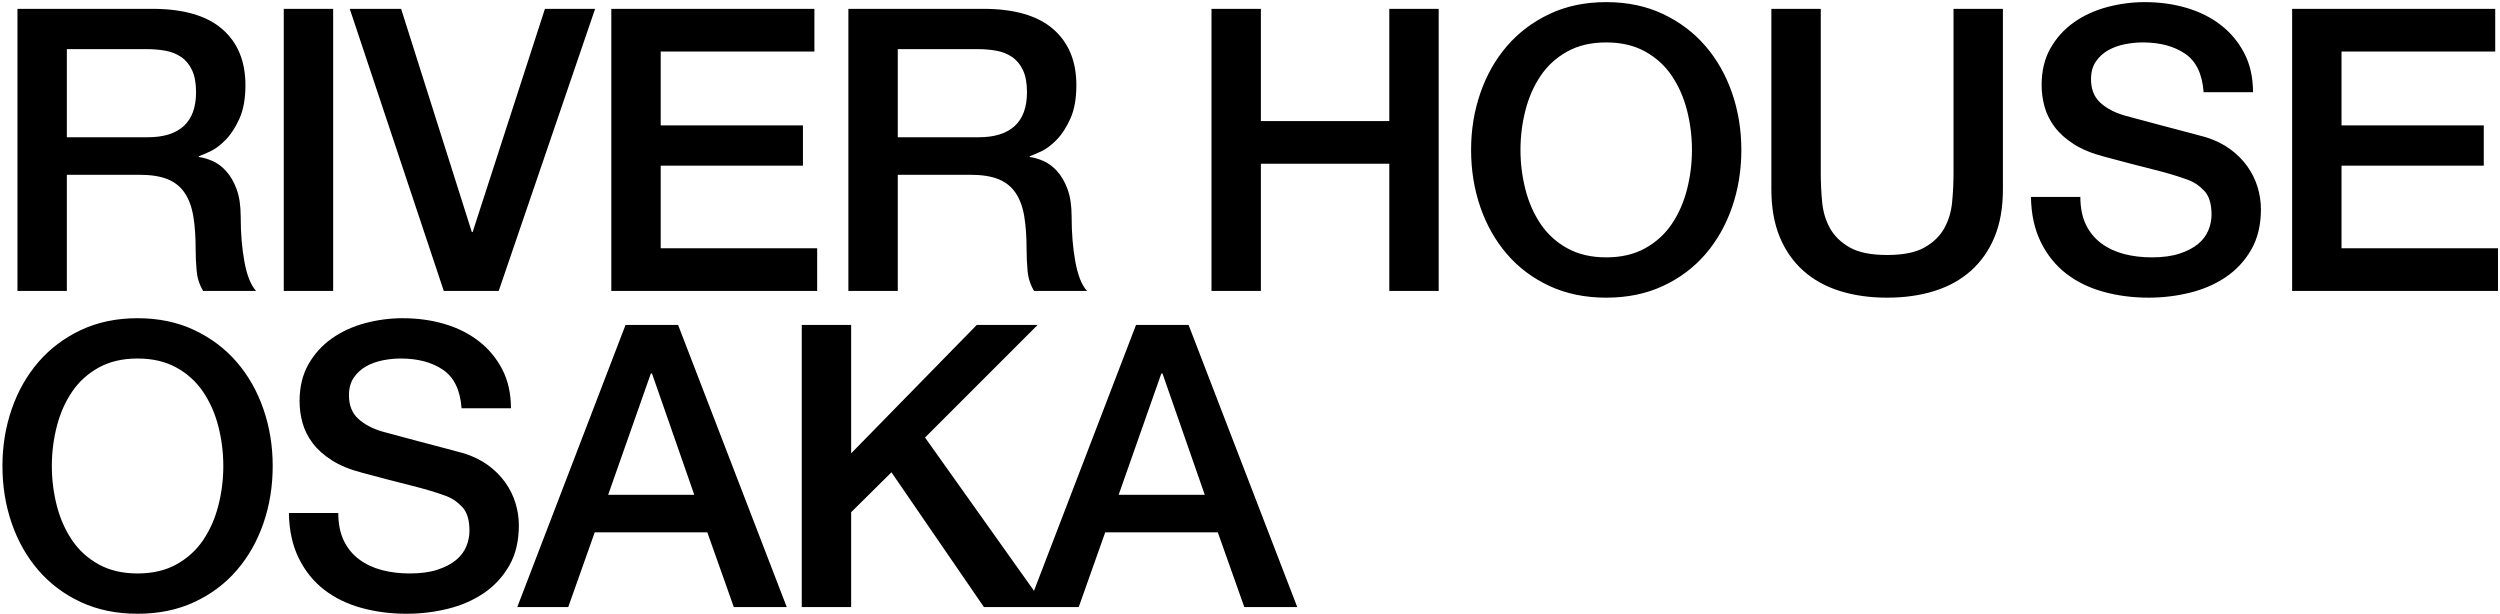 <svg width="696" height="171" viewBox="0 0 696 171" fill="none" xmlns="http://www.w3.org/2000/svg">
<path d="M4.86 2.46H42.37C51.023 2.46 57.514 4.33 61.84 8.07C66.167 11.81 68.33 17.017 68.33 23.69C68.33 27.43 67.78 30.528 66.68 32.985C65.58 35.442 64.297 37.422 62.83 38.925C61.364 40.428 59.915 41.51 58.485 42.17C57.055 42.83 56.01 43.27 55.35 43.49V43.71C56.523 43.857 57.788 44.223 59.145 44.81C60.502 45.397 61.767 46.332 62.94 47.615C64.114 48.898 65.085 50.567 65.855 52.62C66.625 54.673 67.01 57.24 67.01 60.32C67.01 64.94 67.359 69.138 68.055 72.915C68.752 76.692 69.834 79.387 71.3 81H56.56C55.533 79.313 54.928 77.443 54.745 75.39C54.562 73.337 54.47 71.357 54.47 69.45C54.47 65.857 54.25 62.758 53.81 60.155C53.37 57.552 52.563 55.388 51.39 53.665C50.217 51.942 48.622 50.677 46.605 49.87C44.589 49.063 42.004 48.66 38.85 48.66H18.61V81H4.86V2.46ZM18.61 38.21H41.16C45.56 38.21 48.897 37.165 51.17 35.075C53.444 32.985 54.58 29.85 54.58 25.67C54.58 23.177 54.214 21.142 53.48 19.565C52.747 17.988 51.739 16.76 50.455 15.88C49.172 15 47.705 14.413 46.055 14.12C44.405 13.827 42.7 13.68 40.94 13.68H18.61V38.21ZM79 2.46H92.75V81H79V2.46ZM97.37 2.46H111.67L131.36 64.61H131.58L151.71 2.46H165.68L138.84 81H123.55L97.37 2.46ZM170.19 2.46H226.73V14.34H183.94V34.91H223.54V46.13H183.94V69.12H227.5V81H170.19V2.46ZM236.19 2.46H273.7C282.354 2.46 288.844 4.33 293.17 8.07C297.497 11.81 299.66 17.017 299.66 23.69C299.66 27.43 299.11 30.528 298.01 32.985C296.91 35.442 295.627 37.422 294.16 38.925C292.694 40.428 291.245 41.51 289.815 42.17C288.385 42.83 287.34 43.27 286.68 43.49V43.71C287.854 43.857 289.119 44.223 290.475 44.81C291.832 45.397 293.097 46.332 294.27 47.615C295.444 48.898 296.415 50.567 297.185 52.62C297.955 54.673 298.34 57.24 298.34 60.32C298.34 64.94 298.689 69.138 299.385 72.915C300.082 76.692 301.164 79.387 302.63 81H287.89C286.864 79.313 286.259 77.443 286.075 75.39C285.892 73.337 285.8 71.357 285.8 69.45C285.8 65.857 285.58 62.758 285.14 60.155C284.7 57.552 283.894 55.388 282.72 53.665C281.547 51.942 279.952 50.677 277.935 49.87C275.919 49.063 273.334 48.66 270.18 48.66H249.94V81H236.19V2.46ZM249.94 38.21H272.49C276.89 38.21 280.227 37.165 282.5 35.075C284.774 32.985 285.91 29.85 285.91 25.67C285.91 23.177 285.544 21.142 284.81 19.565C284.077 17.988 283.069 16.76 281.785 15.88C280.502 15 279.035 14.413 277.385 14.12C275.735 13.827 274.03 13.68 272.27 13.68H249.94V38.21ZM337.28 2.46H351.03V33.7H386.78V2.46H400.53V81H386.78V45.58H351.03V81H337.28V2.46ZM447.17 11.81C442.99 11.81 439.379 12.653 436.335 14.34C433.292 16.027 430.817 18.282 428.91 21.105C427.004 23.928 425.592 27.137 424.675 30.73C423.759 34.323 423.3 37.99 423.3 41.73C423.3 45.47 423.759 49.137 424.675 52.73C425.592 56.323 427.004 59.532 428.91 62.355C430.817 65.178 433.292 67.433 436.335 69.12C439.379 70.807 442.99 71.65 447.17 71.65C451.35 71.65 454.962 70.807 458.005 69.12C461.049 67.433 463.524 65.178 465.43 62.355C467.337 59.532 468.749 56.323 469.665 52.73C470.582 49.137 471.04 45.47 471.04 41.73C471.04 37.99 470.582 34.323 469.665 30.73C468.749 27.137 467.337 23.928 465.43 21.105C463.524 18.282 461.049 16.027 458.005 14.34C454.962 12.653 451.35 11.81 447.17 11.81ZM447.17 0.59C453.037 0.59 458.299 1.69 462.955 3.89C467.612 6.09 471.554 9.06 474.78 12.8C478.007 16.54 480.482 20.903 482.205 25.89C483.928 30.877 484.79 36.157 484.79 41.73C484.79 47.377 483.928 52.693 482.205 57.68C480.482 62.667 478.007 67.03 474.78 70.77C471.554 74.51 467.612 77.462 462.955 79.625C458.299 81.788 453.037 82.87 447.17 82.87C441.303 82.87 436.042 81.788 431.385 79.625C426.729 77.462 422.787 74.51 419.56 70.77C416.334 67.03 413.859 62.667 412.135 57.68C410.412 52.693 409.55 47.377 409.55 41.73C409.55 36.157 410.412 30.877 412.135 25.89C413.859 20.903 416.334 16.54 419.56 12.8C422.787 9.06 426.729 6.09 431.385 3.89C436.042 1.69 441.303 0.59 447.17 0.59ZM493.15 2.46H506.9V48.22C506.9 50.86 507.029 53.537 507.285 56.25C507.542 58.963 508.275 61.402 509.485 63.565C510.695 65.728 512.529 67.507 514.985 68.9C517.442 70.293 520.907 70.99 525.38 70.99C529.854 70.99 533.319 70.293 535.775 68.9C538.232 67.507 540.065 65.728 541.275 63.565C542.485 61.402 543.219 58.963 543.475 56.25C543.732 53.537 543.86 50.86 543.86 48.22V2.46H557.61V52.73C557.61 57.79 556.84 62.19 555.3 65.93C553.76 69.67 551.578 72.805 548.755 75.335C545.932 77.865 542.54 79.753 538.58 81C534.62 82.247 530.22 82.87 525.38 82.87C520.54 82.87 516.14 82.247 512.18 81C508.22 79.753 504.829 77.865 502.005 75.335C499.182 72.805 497 69.67 495.46 65.93C493.92 62.19 493.15 57.79 493.15 52.73V2.46ZM579.17 54.82C579.17 57.827 579.683 60.393 580.71 62.52C581.737 64.647 583.167 66.388 585 67.745C586.833 69.102 588.942 70.092 591.325 70.715C593.708 71.338 596.293 71.65 599.08 71.65C602.087 71.65 604.654 71.302 606.78 70.605C608.907 69.908 610.63 69.01 611.95 67.91C613.27 66.81 614.224 65.545 614.81 64.115C615.397 62.685 615.69 61.237 615.69 59.77C615.69 56.763 615.012 54.545 613.655 53.115C612.299 51.685 610.813 50.677 609.2 50.09C606.413 49.063 603.168 48.092 599.465 47.175C595.762 46.258 591.197 45.067 585.77 43.6C582.397 42.72 579.592 41.565 577.355 40.135C575.119 38.705 573.34 37.11 572.02 35.35C570.7 33.59 569.765 31.72 569.215 29.74C568.665 27.76 568.39 25.743 568.39 23.69C568.39 19.73 569.215 16.302 570.865 13.405C572.515 10.508 574.697 8.107 577.41 6.2C580.123 4.293 583.203 2.882 586.65 1.965C590.097 1.048 593.58 0.59 597.1 0.59C601.207 0.59 605.075 1.122 608.705 2.185C612.335 3.248 615.525 4.843 618.275 6.97C621.025 9.097 623.207 11.718 624.82 14.835C626.434 17.952 627.24 21.563 627.24 25.67H613.49C613.124 20.61 611.4 17.035 608.32 14.945C605.24 12.855 601.317 11.81 596.55 11.81C594.937 11.81 593.287 11.975 591.6 12.305C589.913 12.635 588.373 13.185 586.98 13.955C585.587 14.725 584.432 15.77 583.515 17.09C582.598 18.41 582.14 20.06 582.14 22.04C582.14 24.827 583.002 27.008 584.725 28.585C586.448 30.162 588.703 31.353 591.49 32.16C591.784 32.233 592.938 32.545 594.955 33.095C596.972 33.645 599.227 34.25 601.72 34.91C604.214 35.57 606.652 36.212 609.035 36.835C611.419 37.458 613.123 37.917 614.15 38.21C616.717 39.017 618.953 40.117 620.86 41.51C622.767 42.903 624.362 44.498 625.645 46.295C626.928 48.092 627.882 50.017 628.505 52.07C629.129 54.123 629.44 56.177 629.44 58.23C629.44 62.63 628.542 66.388 626.745 69.505C624.948 72.622 622.583 75.17 619.65 77.15C616.717 79.13 613.38 80.578 609.64 81.495C605.9 82.412 602.087 82.87 598.2 82.87C593.727 82.87 589.51 82.32 585.55 81.22C581.59 80.12 578.143 78.433 575.21 76.16C572.277 73.887 569.93 70.972 568.17 67.415C566.41 63.858 565.493 59.66 565.42 54.82H579.17ZM638.13 2.46H694.67V14.34H651.88V34.91H691.48V46.13H651.88V69.12H695.44V81H638.13V2.46ZM38.3 99.81C34.12 99.81 30.509 100.653 27.465 102.34C24.422 104.027 21.947 106.282 20.04 109.105C18.134 111.928 16.722 115.137 15.805 118.73C14.889 122.323 14.43 125.99 14.43 129.73C14.43 133.47 14.889 137.137 15.805 140.73C16.722 144.323 18.134 147.532 20.04 150.355C21.947 153.178 24.422 155.433 27.465 157.12C30.509 158.807 34.12 159.65 38.3 159.65C42.48 159.65 46.092 158.807 49.135 157.12C52.178 155.433 54.654 153.178 56.56 150.355C58.467 147.532 59.879 144.323 60.795 140.73C61.712 137.137 62.17 133.47 62.17 129.73C62.17 125.99 61.712 122.323 60.795 118.73C59.879 115.137 58.467 111.928 56.56 109.105C54.654 106.282 52.178 104.027 49.135 102.34C46.092 100.653 42.48 99.81 38.3 99.81ZM38.3 88.59C44.167 88.59 49.428 89.69 54.085 91.89C58.742 94.09 62.684 97.06 65.91 100.8C69.137 104.54 71.612 108.903 73.335 113.89C75.058 118.877 75.92 124.157 75.92 129.73C75.92 135.377 75.058 140.693 73.335 145.68C71.612 150.667 69.137 155.03 65.91 158.77C62.684 162.51 58.742 165.462 54.085 167.625C49.428 169.788 44.167 170.87 38.3 170.87C32.434 170.87 27.172 169.788 22.515 167.625C17.858 165.462 13.917 162.51 10.69 158.77C7.464 155.03 4.989 150.667 3.265 145.68C1.542 140.693 0.68 135.377 0.68 129.73C0.68 124.157 1.542 118.877 3.265 113.89C4.989 108.903 7.464 104.54 10.69 100.8C13.917 97.06 17.858 94.09 22.515 91.89C27.172 89.69 32.434 88.59 38.3 88.59ZM94.18 142.82C94.18 145.827 94.694 148.393 95.72 150.52C96.747 152.647 98.177 154.388 100.01 155.745C101.844 157.102 103.952 158.092 106.335 158.715C108.719 159.338 111.304 159.65 114.09 159.65C117.097 159.65 119.664 159.302 121.79 158.605C123.917 157.908 125.64 157.01 126.96 155.91C128.28 154.81 129.234 153.545 129.82 152.115C130.407 150.685 130.7 149.237 130.7 147.77C130.7 144.763 130.022 142.545 128.665 141.115C127.309 139.685 125.824 138.677 124.21 138.09C121.424 137.063 118.179 136.092 114.475 135.175C110.772 134.258 106.207 133.067 100.78 131.6C97.407 130.72 94.602 129.565 92.365 128.135C90.129 126.705 88.35 125.11 87.03 123.35C85.71 121.59 84.775 119.72 84.225 117.74C83.675 115.76 83.4 113.743 83.4 111.69C83.4 107.73 84.225 104.302 85.875 101.405C87.525 98.508 89.707 96.107 92.42 94.2C95.133 92.293 98.213 90.882 101.66 89.965C105.107 89.048 108.59 88.59 112.11 88.59C116.217 88.59 120.085 89.122 123.715 90.185C127.345 91.248 130.535 92.843 133.285 94.97C136.035 97.097 138.217 99.718 139.83 102.835C141.444 105.952 142.25 109.563 142.25 113.67H128.5C128.134 108.61 126.41 105.035 123.33 102.945C120.25 100.855 116.327 99.81 111.56 99.81C109.947 99.81 108.297 99.975 106.61 100.305C104.924 100.635 103.384 101.185 101.99 101.955C100.597 102.725 99.442 103.77 98.525 105.09C97.609 106.41 97.15 108.06 97.15 110.04C97.15 112.827 98.012 115.008 99.735 116.585C101.459 118.162 103.714 119.353 106.5 120.16C106.794 120.233 107.949 120.545 109.965 121.095C111.982 121.645 114.237 122.25 116.73 122.91C119.224 123.57 121.662 124.212 124.045 124.835C126.429 125.458 128.134 125.917 129.16 126.21C131.727 127.017 133.964 128.117 135.87 129.51C137.777 130.903 139.372 132.498 140.655 134.295C141.939 136.092 142.892 138.017 143.515 140.07C144.139 142.123 144.45 144.177 144.45 146.23C144.45 150.63 143.552 154.388 141.755 157.505C139.959 160.622 137.594 163.17 134.66 165.15C131.727 167.13 128.39 168.578 124.65 169.495C120.91 170.412 117.097 170.87 113.21 170.87C108.737 170.87 104.52 170.32 100.56 169.22C96.6 168.12 93.153 166.433 90.22 164.16C87.287 161.887 84.94 158.972 83.18 155.415C81.42 151.858 80.504 147.66 80.43 142.82H94.18ZM174.15 90.46H188.78L219.03 169H204.29L196.92 148.21H165.57L158.2 169H144.01L174.15 90.46ZM169.31 137.76H193.29L181.52 103.99H181.19L169.31 137.76ZM223.21 90.46H236.96V126.21L271.94 90.46H288.88L257.53 121.81L291.08 169H273.92L248.18 131.49L236.96 142.6V169H223.21V90.46ZM316.27 90.46H330.9L361.15 169H346.41L339.04 148.21H307.69L300.32 169H286.13L316.27 90.46ZM311.43 137.76H335.41L323.64 103.99H323.31L311.43 137.76Z" fill="black"/>
</svg>
